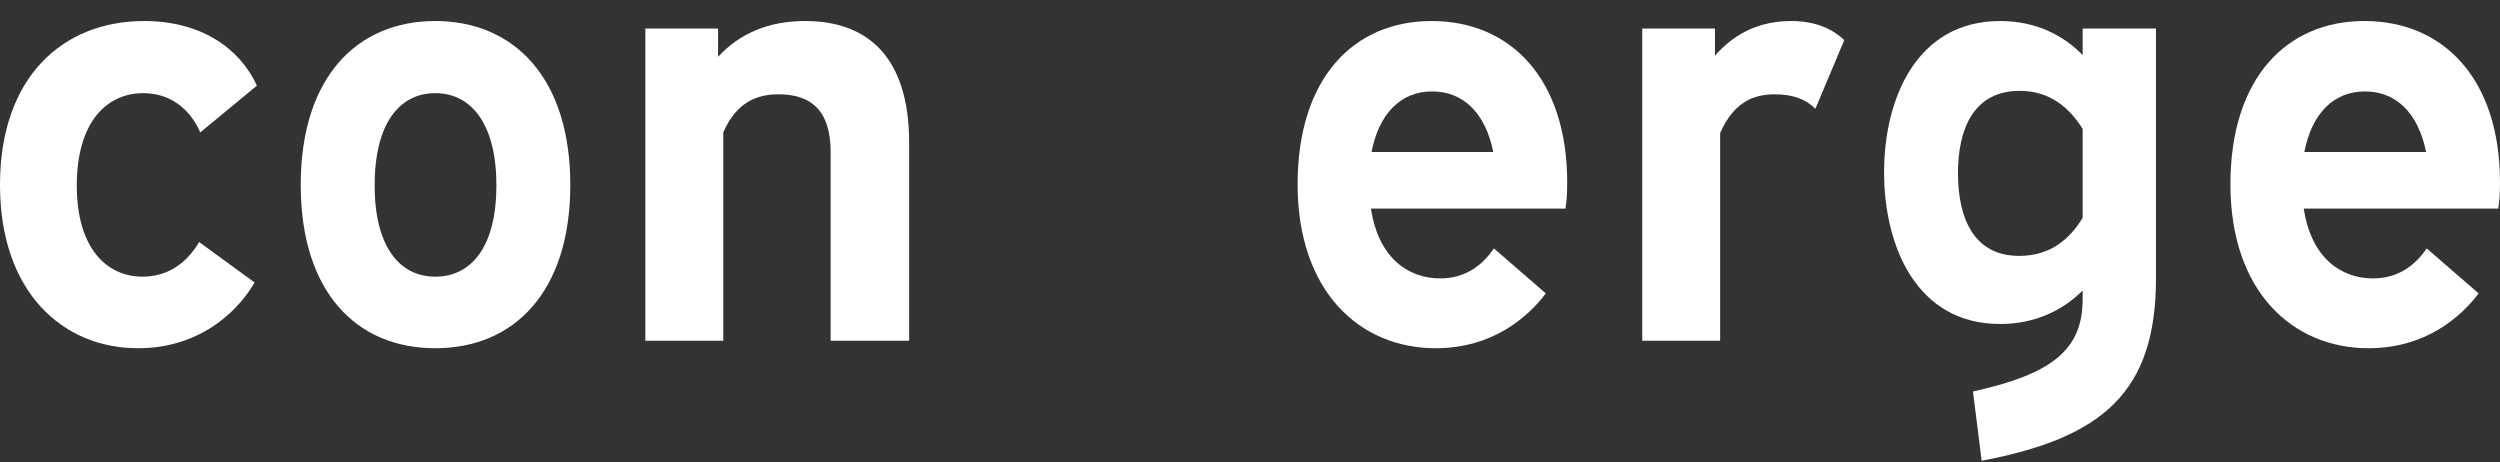 <?xml version="1.0" encoding="UTF-8"?>
<svg width="1427px" height="263.939px" viewBox="0 0 1427 263.939" version="1.1" xmlns="http://www.w3.org/2000/svg" xmlns:xlink="http://www.w3.org/1999/xlink">
    <rect x="0" y="0" width="1427" height="263.939" fill="#333333" stroke="none"/>
    <title>5E980CD1-0CF2-4243-9668-1E252AE79516svg</title>
    <g id="Final-Designs" stroke="none" stroke-width="1" fill="none" fill-rule="evenodd">
        <g id="Converge-Website-Full-Page" transform="translate(-84, -12796,277)">
            <g id="footer" transform="translate(0, 12047)">
                <g id="icon/logo-converge-lrg" transform="translate(84, 749,277)">
                    <g id="con-erge" transform="translate(0, 12,9395)" fill="#FFFFFF" fill-rule="nonzero">
                        <path d="M146.621,36.892 C137.066,15.811 114.99,0 82.371,0 C35.584,0 0,32.281 0,93.549 C0,154.487 35.584,186.768 78.747,186.768 C116.638,186.768 137.725,162.722 145.303,149.217 L113.672,126.159 C106.094,139.005 94.892,145.923 81.383,145.923 C60.955,145.923 43.822,129.782 43.822,93.878 C43.822,57.644 60.955,41.175 81.712,41.175 C96.539,41.175 108.071,49.409 114.331,63.573 L146.621,36.892 Z" id="Path"></path>
                        <path d="M248.432,0 C203.622,0 171.662,32.281 171.662,93.549 C171.662,154.487 203.292,186.768 248.432,186.768 C293.571,186.768 325.531,154.487 325.531,93.549 C325.531,32.281 293.242,0 248.432,0 Z M248.432,41.175 C269.189,41.175 283.357,58.962 283.357,93.878 C283.357,128.135 269.519,145.923 248.432,145.923 C227.674,145.923 213.836,128.135 213.836,93.878 C213.836,58.962 227.674,41.175 248.432,41.175 Z" id="Shape"></path>
                        <path d="M368.364,4.282 L368.364,182.486 L412.845,182.486 L412.845,63.573 C420.423,46.115 432.284,41.833 444.475,41.833 C462.597,41.833 474.129,50.727 474.129,74.773 L474.129,182.486 L518.939,182.486 L518.939,69.503 C518.939,20.093 494.887,0 459.632,0 C438.874,0 422.4,6.917 409.879,20.423 L409.879,4.282 L368.364,4.282 Z" id="Path"></path>
                        <path d="M893.564,107.054 C894.223,102.442 894.552,99.807 894.552,92.231 C894.552,32.94 862.263,0 817.123,0 C772.643,0 740.683,32.61 740.683,93.219 C740.683,154.487 776.267,186.768 819.429,186.768 C852.048,186.768 872.147,168.98 882.361,155.475 L852.707,129.782 C845.788,139.993 835.904,146.911 822.065,146.911 C803.944,146.911 786.81,135.382 782.527,107.054 L893.564,107.054 Z M817.453,40.186 C834.915,40.186 847.765,52.045 852.378,74.773 L782.857,74.773 C787.14,52.703 799.66,40.186 817.453,40.186 Z" id="Shape"></path>
                        <path d="M1052.705,10.87 C1047.104,5.6 1037.878,0 1022.392,0 C1004.93,0 990.432,6.588 978.9,19.764 L978.9,4.282 L937.385,4.282 L937.385,182.486 L981.866,182.486 L981.866,63.903 C989.773,46.115 1000.976,41.833 1013.167,41.833 C1023.051,41.833 1030.629,44.469 1036.231,50.068 L1052.705,10.87 Z" id="Path"></path>
                        <path d="M1188.782,4.282 L1188.782,19.434 C1177.58,7.906 1161.764,0 1141.666,0 C1093.891,0 1075.439,44.469 1075.439,86.302 C1075.439,128.465 1093.891,172.933 1141.666,172.933 C1161.764,172.933 1177.58,165.028 1188.782,153.828 L1188.782,158.769 C1188.782,188.085 1170.661,201.591 1126.18,211.472 L1131.122,251 C1200.644,237.824 1230.627,211.472 1230.627,146.911 L1230.627,4.282 L1188.782,4.282 Z M1152.539,134.064 C1126.51,134.064 1117.613,112.324 1117.613,86.961 C1117.613,61.597 1126.51,39.857 1152.868,39.857 C1170.002,39.857 1181.204,49.409 1188.782,61.597 L1188.782,112.324 C1181.204,124.841 1170.002,134.064 1152.539,134.064 Z" id="Shape"></path>
                        <path d="M1426.012,107.054 C1426.671,102.442 1427,99.807 1427,92.231 C1427,32.94 1394.71,0 1349.571,0 C1305.091,0 1273.13,32.61 1273.13,93.219 C1273.13,154.487 1308.715,186.768 1351.877,186.768 C1384.496,186.768 1404.595,168.98 1414.809,155.475 L1385.155,129.782 C1378.236,139.993 1368.352,146.911 1354.513,146.911 C1336.392,146.911 1319.258,135.382 1314.975,107.054 L1426.012,107.054 Z M1349.9,40.186 C1367.363,40.186 1380.213,52.045 1384.826,74.773 L1315.305,74.773 C1319.588,52.703 1332.108,40.186 1349.9,40.186 Z" id="Shape"></path>
                    </g>
                    <g id="Group-3" transform="translate(543, 0)">
                        <g id="Group-2">
                            <polygon id="Rectangle" fill="#FF009A" transform="translate(56,1682, 104,9055) rotate(-19) translate(-56,1682, -104,9055)" points="32.115 2.237 80.221 18.802 75.715 207.574 32.497 192.692"></polygon>
                            <polygon id="Rectangle" fill="#00DBE3" transform="translate(117,8318, 104,9055) scale(-1, 1) rotate(-19) translate(-117,8318, -104,9055)" points="93.779 2.237 141.885 18.802 137.379 207.574 94.16 192.692"></polygon>
                        </g>
                        <g id="Group-2" transform="translate(65,9241, 129,3073)" fill="#000089">
                            <path d="M21.076,0 L42.152,66.309 L4.97379915e-13,66.309 L21.076,0 Z" id="Combined-Shape"></path>
                        </g>
                    </g>
                </g>
            </g>
        </g>
    </g>
</svg>